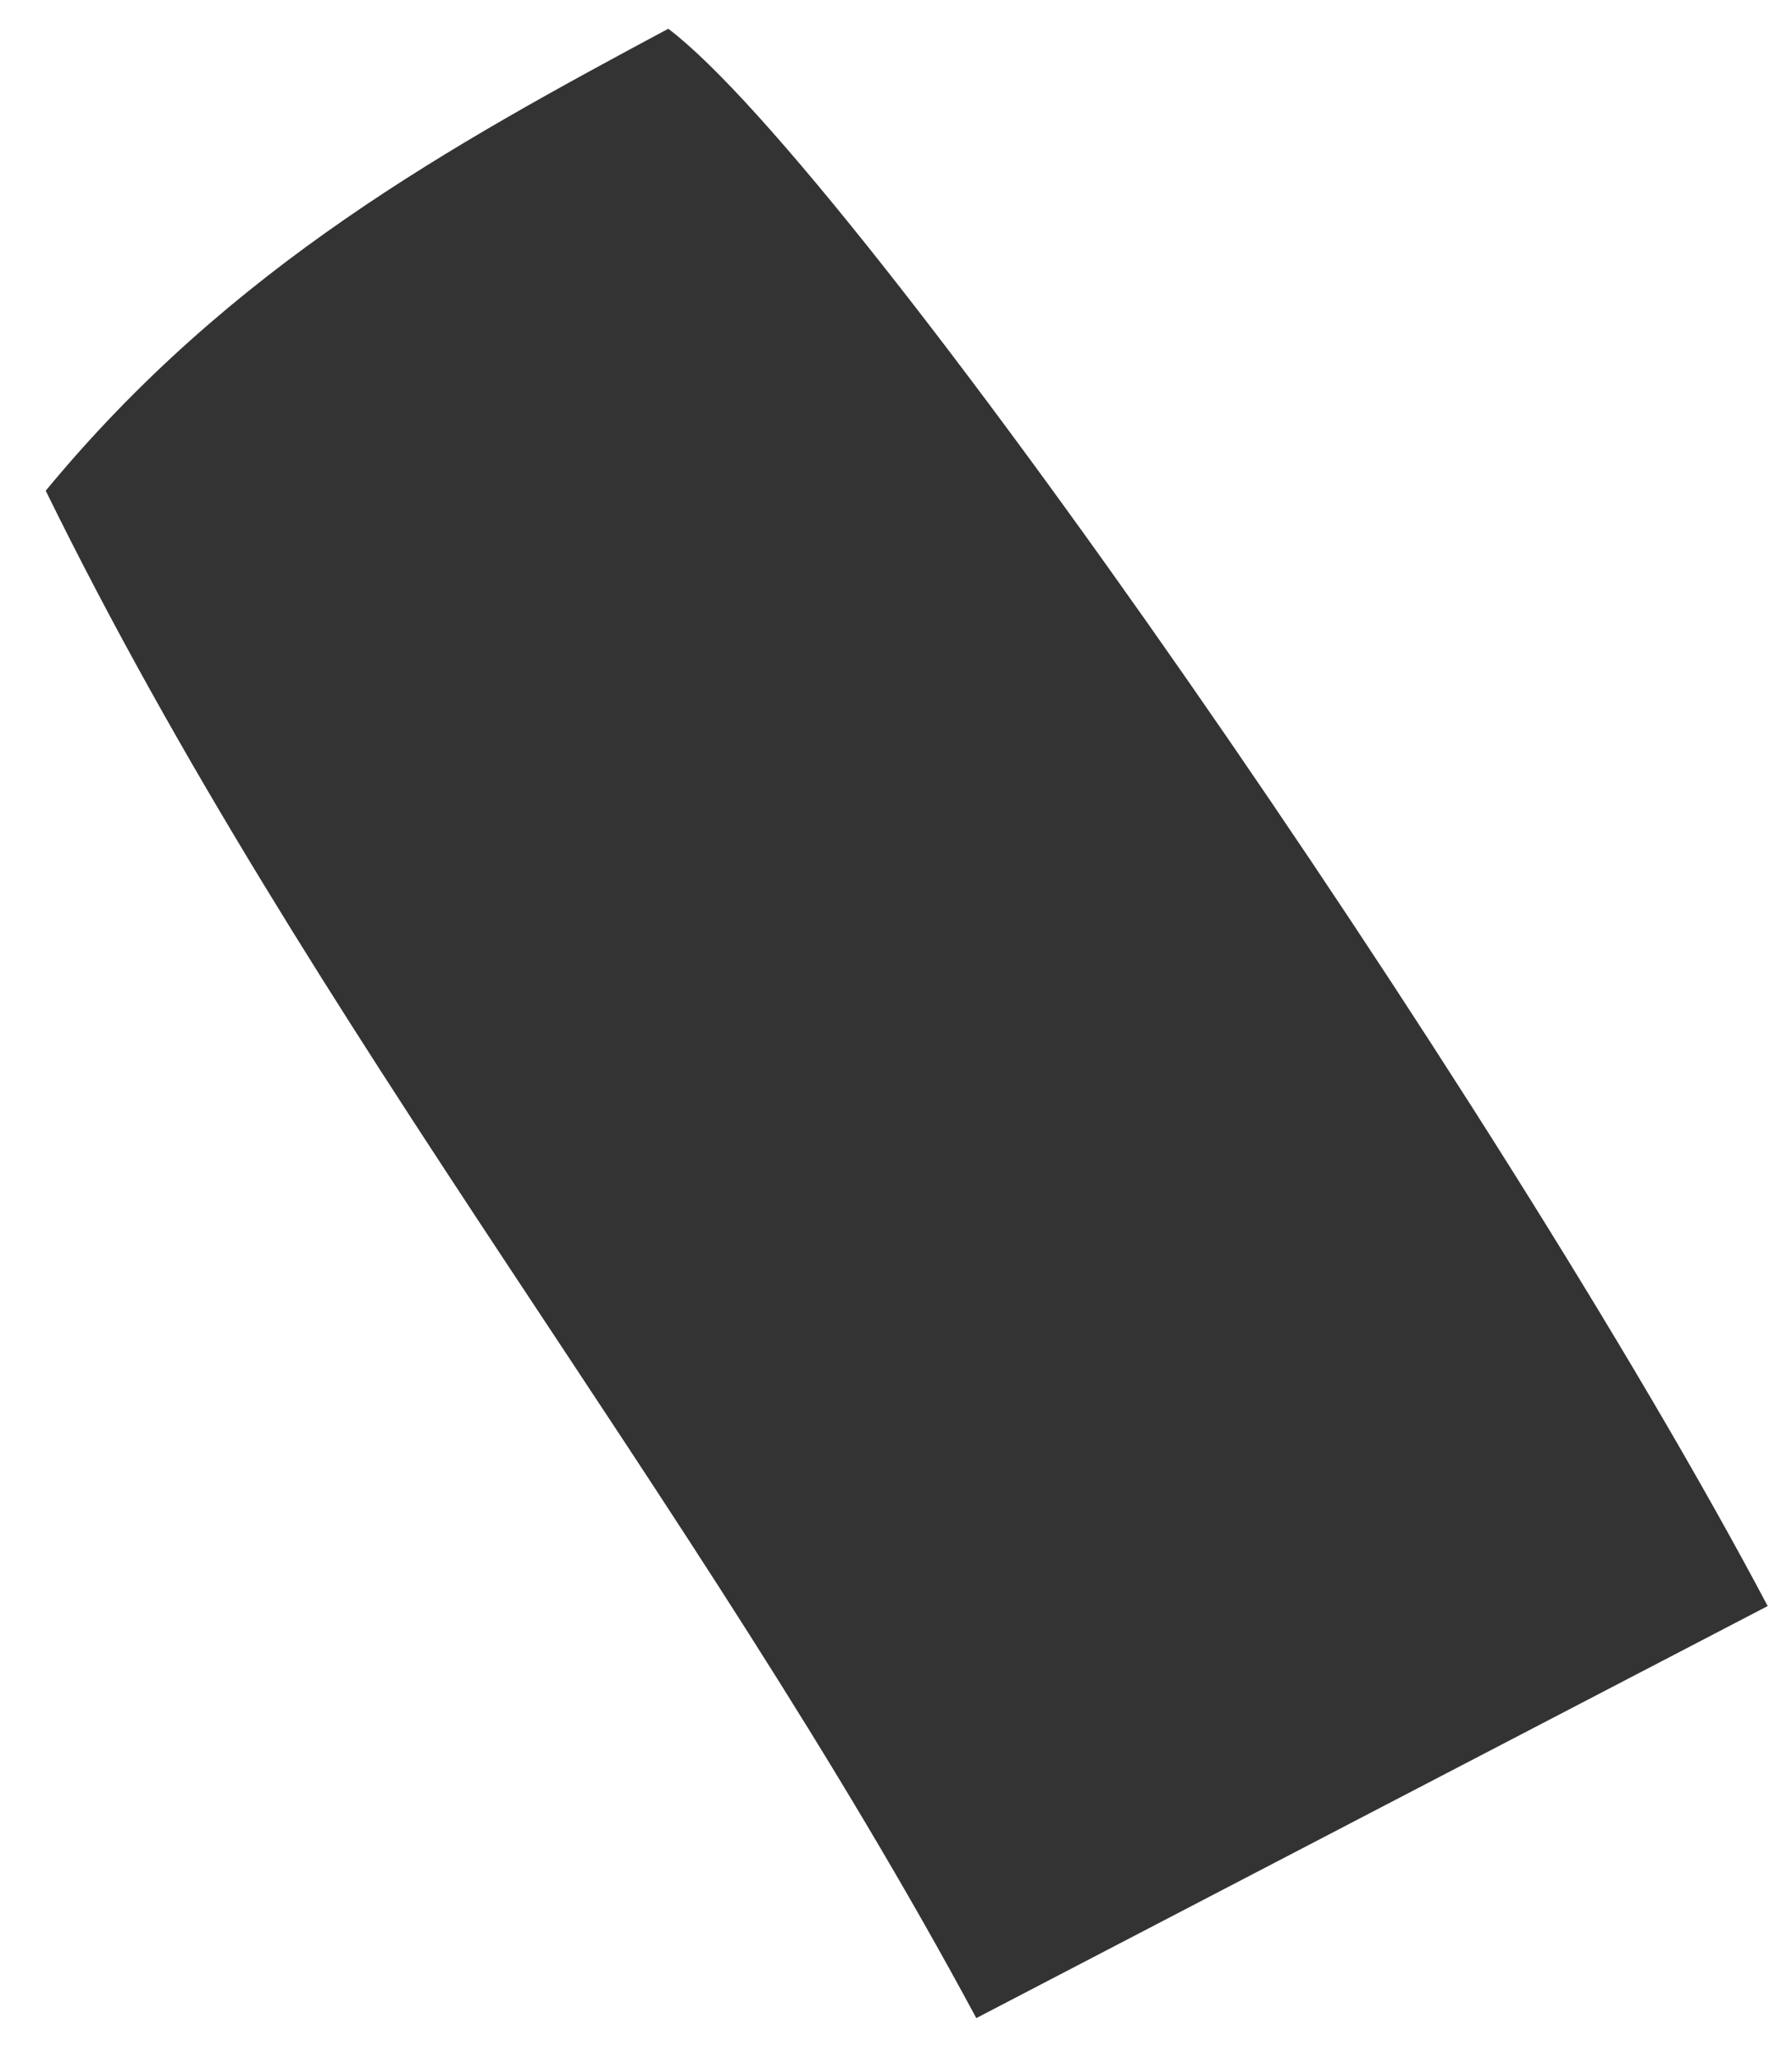 <svg xmlns="http://www.w3.org/2000/svg" width="27" height="31" viewBox="0 0 27 31" fill="none"><path d="M26.632 24.19C22.658 26.259 18.684 28.325 14.71 30.395C10.451 22.481 4.679 15.531 0.689 7.391C3.482 4.005 6.797 2.186 10.069 0.433C12.892 2.567 22.596 16.556 26.636 24.194L26.632 24.19Z" fill="#333333"></path></svg>